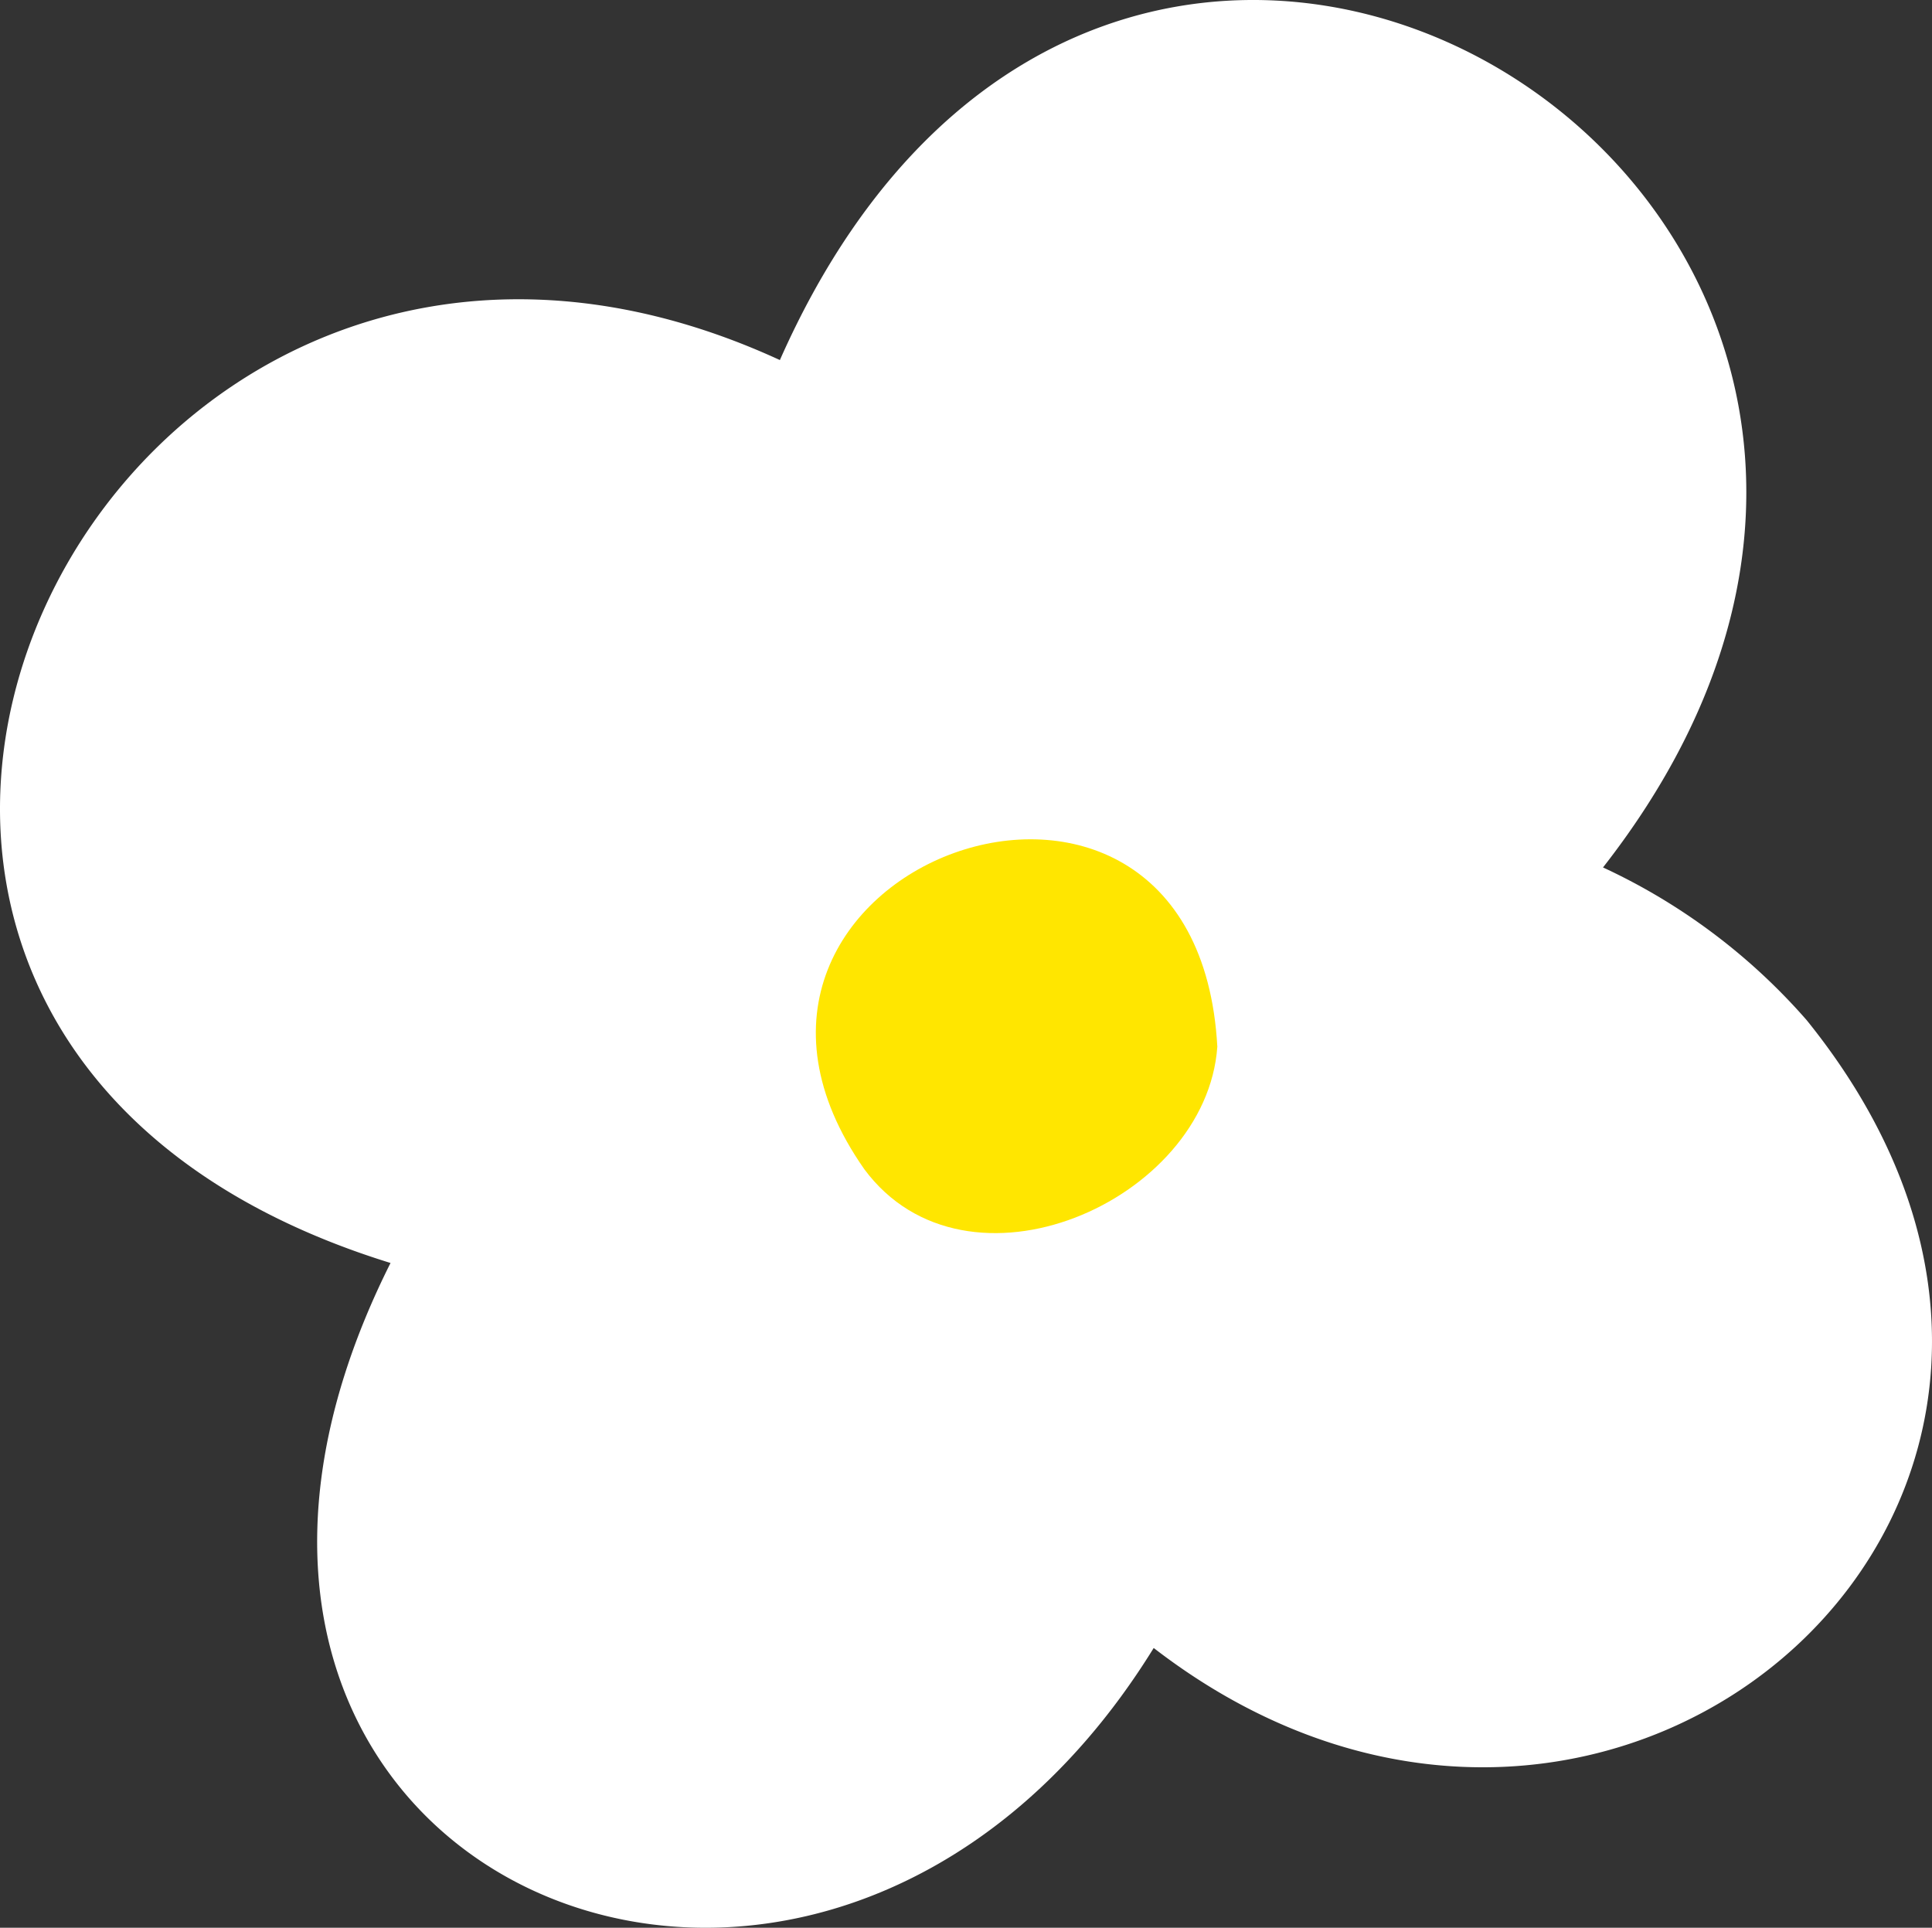 <svg xmlns="http://www.w3.org/2000/svg" viewBox="0 0 59.465 59.338"><rect x="0" y="0" width="59.465" height="59.338" fill="#333333" stroke="none"/><defs><style>.cls-1{fill:#fff;}.cls-2{fill:#ffe600;}</style></defs><g id="图层_2" data-name="图层 2"><g id="OBJECTS"><path class="cls-1" d="M55.607,31.401a18.818,18.818,0,0,0-6.268-4.7C65.031,6.624,34.627-12.922,24.004,11.083,3.122,1.475-11.408,31.632,12.02,38.876c-9.439,18.814,13.113,28.651,23.49,11.851C49.709,61.686,67.397,46.003,55.607,31.401Z"/><path class="cls-2" d="M37.468,32.218c-.335,4.764-7.722,8.013-10.865,3.772C20.118,26.728,36.829,20.552,37.468,32.218"/></g></g></svg>